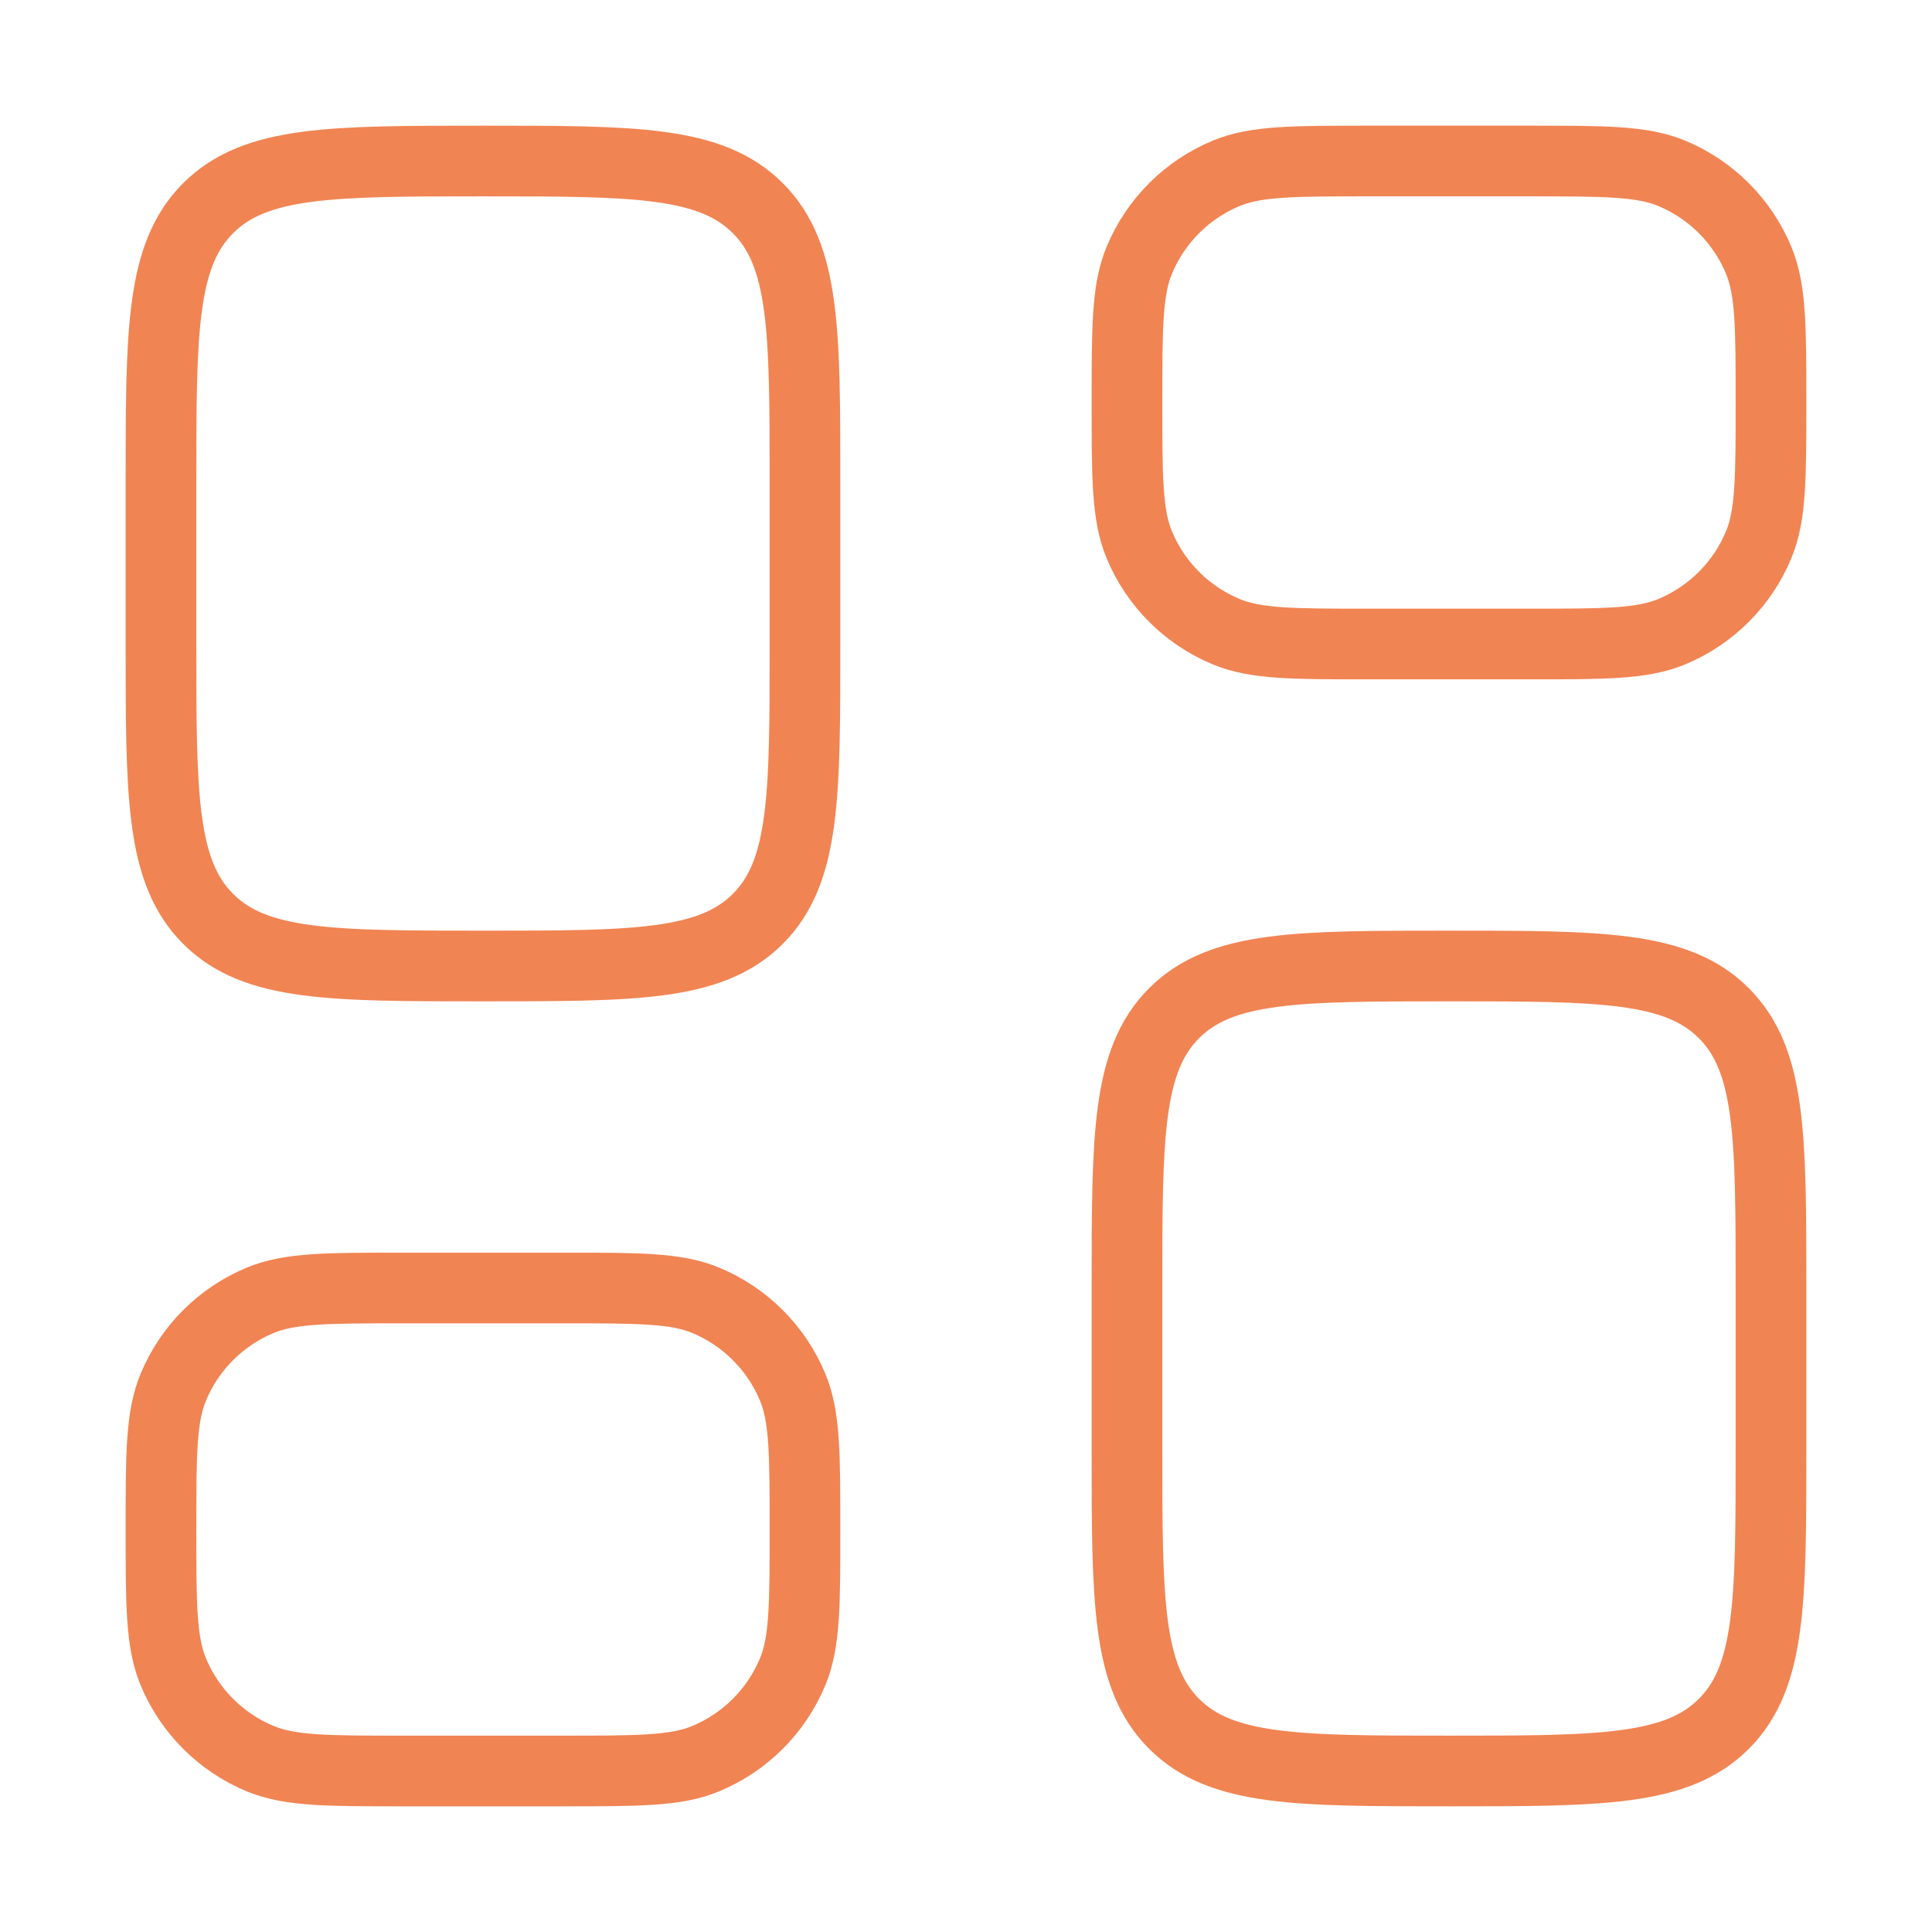 <svg width="41" height="41" viewBox="0 0 41 41" fill="none" xmlns="http://www.w3.org/2000/svg">
<path d="M3.416 10.25C3.416 7.029 3.416 5.418 4.417 4.418C5.417 3.417 7.028 3.417 10.249 3.417C13.471 3.417 15.081 3.417 16.082 4.418C17.083 5.418 17.083 7.029 17.083 10.25V13.667C17.083 16.888 17.083 18.499 16.082 19.5C15.081 20.5 13.471 20.5 10.249 20.5C7.028 20.5 5.417 20.5 4.417 19.5C3.416 18.499 3.416 16.888 3.416 13.667V10.25Z" stroke="#F18453" stroke-width="1.5"/>
<path d="M3.416 32.458C3.416 30.866 3.416 30.07 3.676 29.442C4.023 28.605 4.688 27.94 5.525 27.593C6.153 27.333 6.949 27.333 8.541 27.333H11.958C13.55 27.333 14.346 27.333 14.973 27.593C15.811 27.94 16.476 28.605 16.823 29.442C17.083 30.07 17.083 30.866 17.083 32.458C17.083 34.05 17.083 34.846 16.823 35.474C16.476 36.311 15.811 36.976 14.973 37.323C14.346 37.583 13.55 37.583 11.958 37.583H8.541C6.949 37.583 6.153 37.583 5.525 37.323C4.688 36.976 4.023 36.311 3.676 35.474C3.416 34.846 3.416 34.05 3.416 32.458Z" stroke="#F18453" stroke-width="1.5"/>
<path d="M23.916 27.333C23.916 24.112 23.916 22.502 24.917 21.501C25.918 20.5 27.528 20.5 30.749 20.5C33.971 20.5 35.581 20.5 36.582 21.501C37.583 22.502 37.583 24.112 37.583 27.333V30.75C37.583 33.971 37.583 35.582 36.582 36.583C35.581 37.583 33.971 37.583 30.749 37.583C27.528 37.583 25.918 37.583 24.917 36.583C23.916 35.582 23.916 33.971 23.916 30.75V27.333Z" stroke="#F18453" stroke-width="1.5"/>
<path d="M23.916 8.542C23.916 6.95 23.916 6.154 24.176 5.526C24.523 4.689 25.188 4.024 26.025 3.677C26.653 3.417 27.449 3.417 29.041 3.417H32.458C34.05 3.417 34.846 3.417 35.474 3.677C36.311 4.024 36.976 4.689 37.323 5.526C37.583 6.154 37.583 6.95 37.583 8.542C37.583 10.134 37.583 10.93 37.323 11.558C36.976 12.395 36.311 13.06 35.474 13.407C34.846 13.667 34.05 13.667 32.458 13.667H29.041C27.449 13.667 26.653 13.667 26.025 13.407C25.188 13.06 24.523 12.395 24.176 11.558C23.916 10.93 23.916 10.134 23.916 8.542Z" stroke="#F18453" stroke-width="1.5"/>
</svg>
